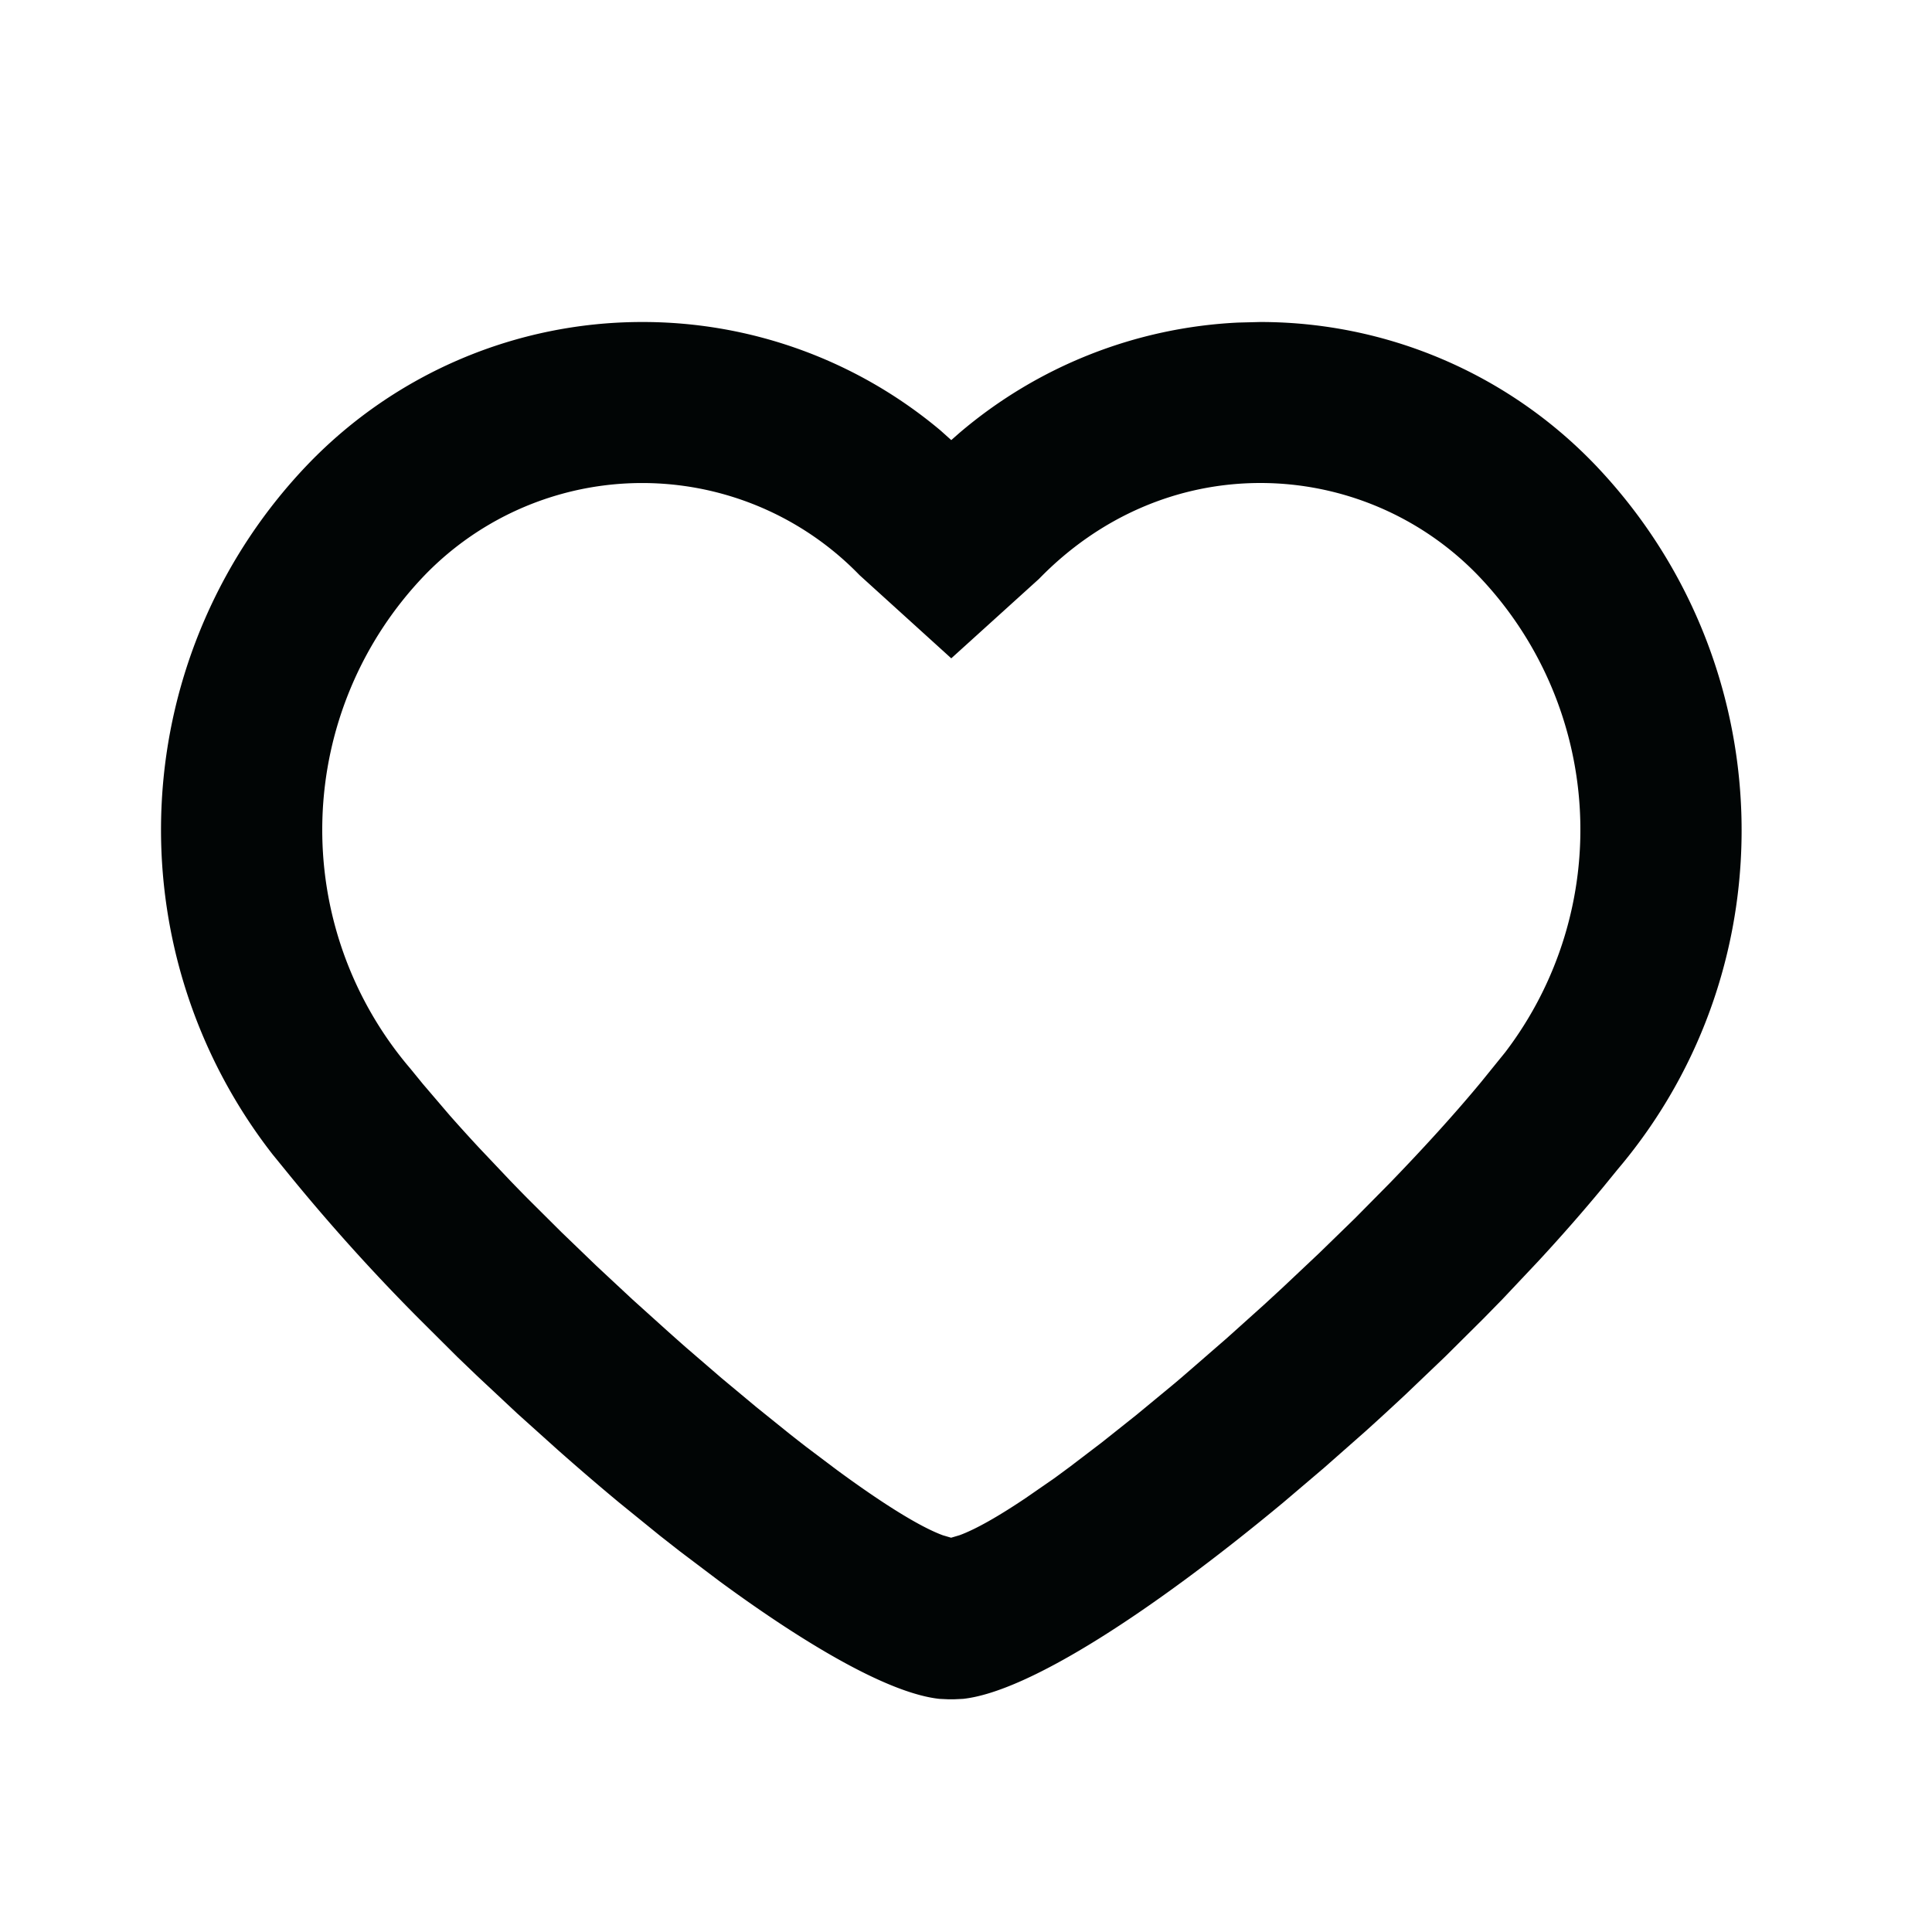 <svg width="24" height="24" viewBox="0 0 24 24" xmlns="http://www.w3.org/2000/svg">
    <path d="M15.382 4.007a5.76 5.76 0 0 0-3.465 1.372l-.1.088-.134-.12A5.75 5.75 0 0 0 7.976 4a5.76 5.76 0 0 0-4.138 1.754 6.56 6.56 0 0 0-.452 8.586l.167.205a24.302 24.302 0 0 0 1.658 1.843l.475.473.244.234.497.465.505.454c.253.224.508.443.761.653l.505.41.249.195.49.37c1.127.828 2.127 1.397 2.733 1.462l.106.005h.08l.106-.005c.822-.088 2.372-1.104 3.98-2.44l.508-.432.508-.448c.169-.152.336-.306.503-.462l.492-.47.477-.474.232-.237.446-.473c.29-.313.56-.622.808-.922l.181-.222c2.157-2.548 2.034-6.345-.3-8.769A5.761 5.761 0 0 0 15.656 4l-.275.007zM15.656 6a3.76 3.76 0 0 1 2.702 1.145 4.56 4.56 0 0 1 .34 5.927l-.297.367c-.33.399-.718.825-1.138 1.259l-.43.435-.446.434-.456.43-.23.212-.462.415-.458.398c-.075.065-.15.13-.225.192l-.442.365-.425.338-.4.305-.19.14-.357.247c-.338.227-.62.388-.822.462l-.105.031-.102-.03c-.293-.108-.757-.4-1.315-.81l-.385-.29a24.725 24.725 0 0 1-.202-.158l-.416-.335-.432-.36-.442-.381a38.69 38.69 0 0 1-.222-.197l-.447-.403-.444-.414-.435-.419-.422-.42a30.27 30.27 0 0 1-.205-.21l-.392-.414a21.95 21.95 0 0 1-.367-.405l-.335-.392-.155-.19a4.567 4.567 0 0 1 .18-6.13 3.759 3.759 0 0 1 5.4 0l1.14 1.034 1.09-.987C13.663 6.413 14.637 6 15.657 6z" fill="#010505" fill-rule="evenodd" />
</svg>
